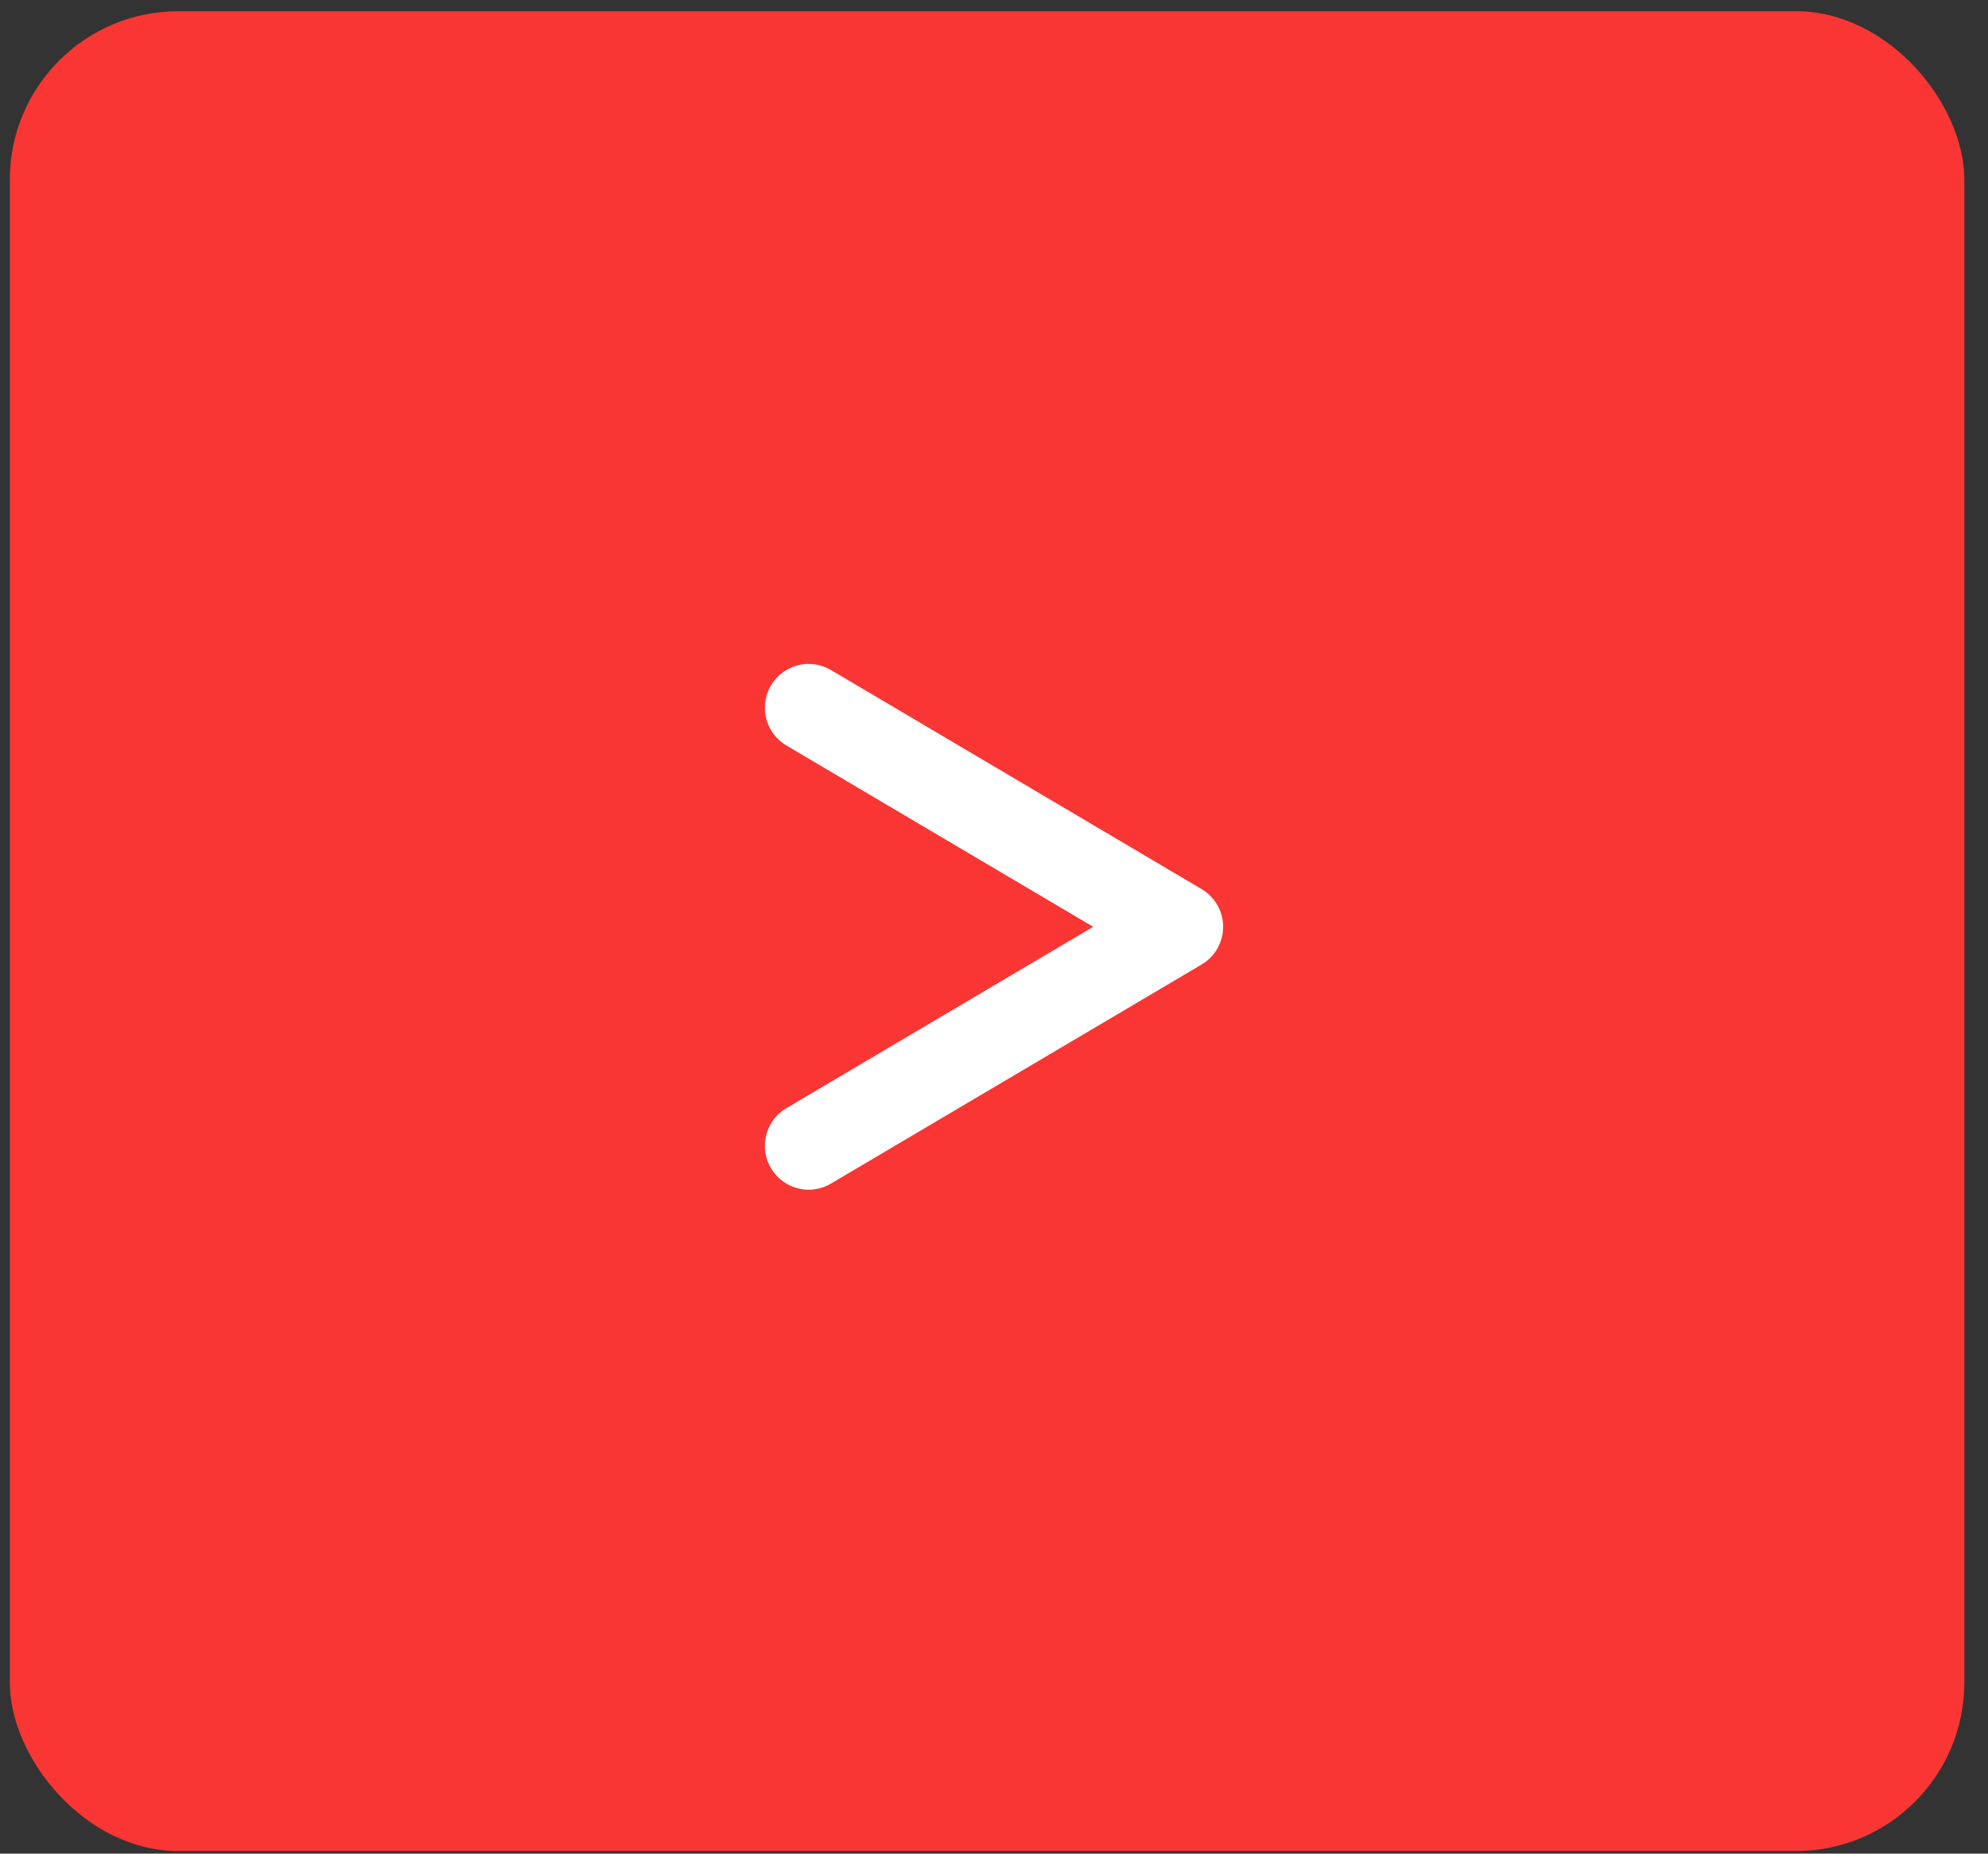 <svg width="59" height="55" viewBox="0 0 59 55" fill="none" xmlns="http://www.w3.org/2000/svg">
<rect x="0" y="0" width="59" height="55" fill="#333333" stroke="none"/>
<rect x="0.291" y="0.333" width="58.007" height="54.591" rx="5" fill="#F93633"/>
<path d="M24 21L35 27.5L24 34" stroke="white" stroke-width="2.6" stroke-linecap="round" stroke-linejoin="round"/>
</svg>
